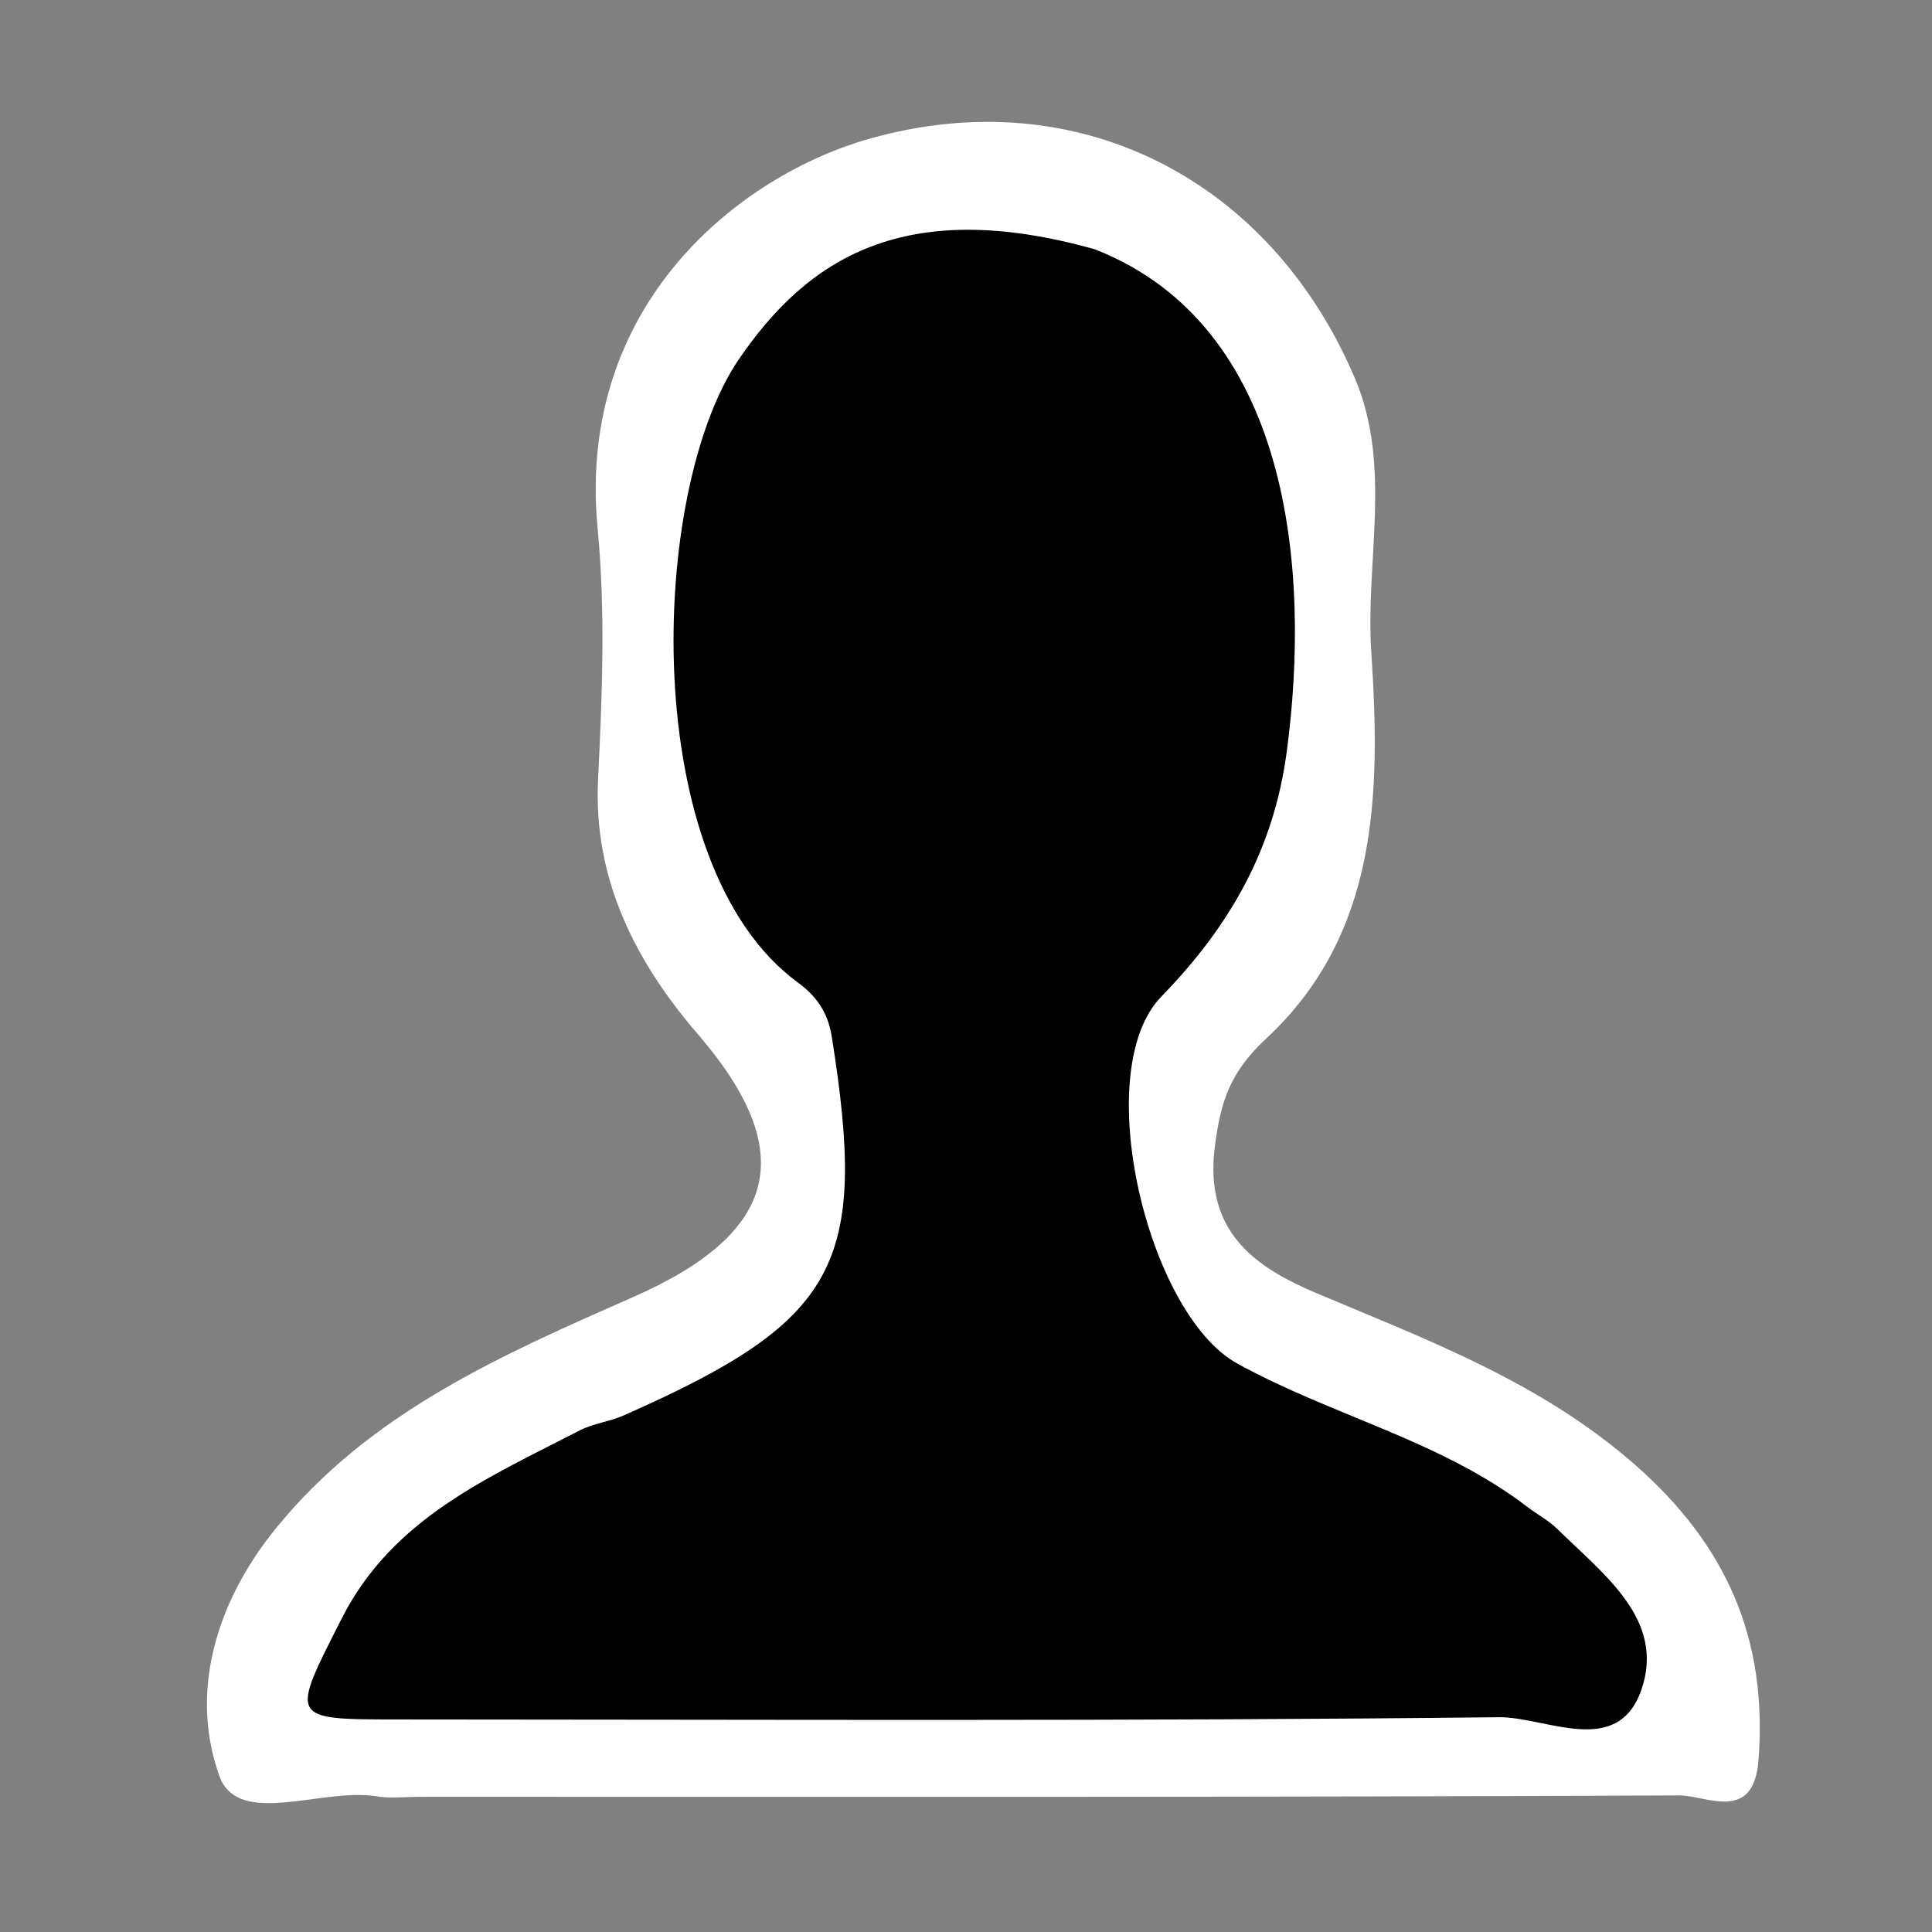 <svg version="1.1" id="Layer_1" xmlns="http://www.w3.org/2000/svg" xmlns:xlink="http://www.w3.org/1999/xlink" x="0px" y="0px"
	 width="100%" viewBox="0 0 100 100" enable-background="new 0 0 100 100" xml:space="preserve">
<rect x="0" y="0" width="100" height="100" fill="#808080" stroke="none"/>
<path fill="none" opacity="1" stroke="none" 
	d="
M59,101 
	C40.333,101 22.166,100.943 4,101.066 
	C1.498,101.083 0.927,100.5 0.935,98 
	C1.034,66.667 1.034,35.333 0.935,4 
	C0.927,1.5 1.5,0.927 4,0.935 
	C35.333,1.034 66.667,1.034 98,0.935 
	C100.5,0.927 101.073,1.5 101.065,4 
	C100.966,35.333 100.966,66.667 101.065,98 
	C101.073,100.5 100.504,101.096 97.999,101.068 
	C85.168,100.921 72.333,101 59,101 
z"/>
<path fill="#FFFFFF" opacity="1" stroke="none" 
	d="
M22.021,93 
	C20.858,93 20.176,93.096 19.53,92.983 
	C16.721,92.496 12.335,94.637 11.358,91.93 
	C9.829,87.695 11.098,83.039 14.255,79.138 
	C19.168,73.064 26.049,70.103 32.824,67.111 
	C40.301,63.809 41.367,59.62 36.126,53.535 
	C32.955,49.854 30.696,45.572 30.956,40.329 
	C31.17,36.013 31.345,31.645 30.933,27.358 
	C29.818,15.748 38.301,9.074 45.008,7.179 
	C55.826,4.122 65.781,9.328 70.131,19.585 
	C72.071,24.159 70.665,29.033 70.978,33.759 
	C71.461,41.041 71.364,48.349 65.531,53.762 
	C63.668,55.492 63.177,57.009 62.879,59.358 
	C62.321,63.76 64.951,65.587 68.15,66.938 
	C73.919,69.375 79.716,71.52 84.599,75.79 
	C89.394,79.984 91.495,84.861 91.021,91.094 
	C90.771,94.386 88.326,92.924 86.918,92.931 
	C65.451,93.03 43.984,93 22.021,93 
z"/>
<path fill="#000000" opacity="1" stroke="none" 
	d="
M56.668,12.904 
	C66.73,16.84 67.886,29.366 66.596,38.948 
	C65.923,43.949 63.676,47.918 60.109,51.585 
	C56.379,55.421 59.385,67.998 64.028,70.568 
	C68.931,73.28 74.544,74.54 79.067,78.005 
	C79.581,78.399 80.173,78.709 80.629,79.16 
	C82.981,81.481 86.223,83.833 84.955,87.469 
	C83.717,91.02 80.017,88.856 77.57,88.883 
	C58.598,89.095 39.623,89.003 20.649,88.998 
	C14.93,88.996 15.017,89.029 17.699,83.751 
	C20.329,78.575 25.286,76.477 30.01,74.036 
	C30.71,73.674 31.546,73.588 32.271,73.267 
	C43.405,68.352 44.94,65.47 43.05,53.645 
	C42.838,52.32 42.187,51.506 41.294,50.852 
	C32.971,44.754 33.602,25.409 38.23,18.616 
	C41.797,13.38 46.817,10.138 56.668,12.904 
z"/>
</svg>
